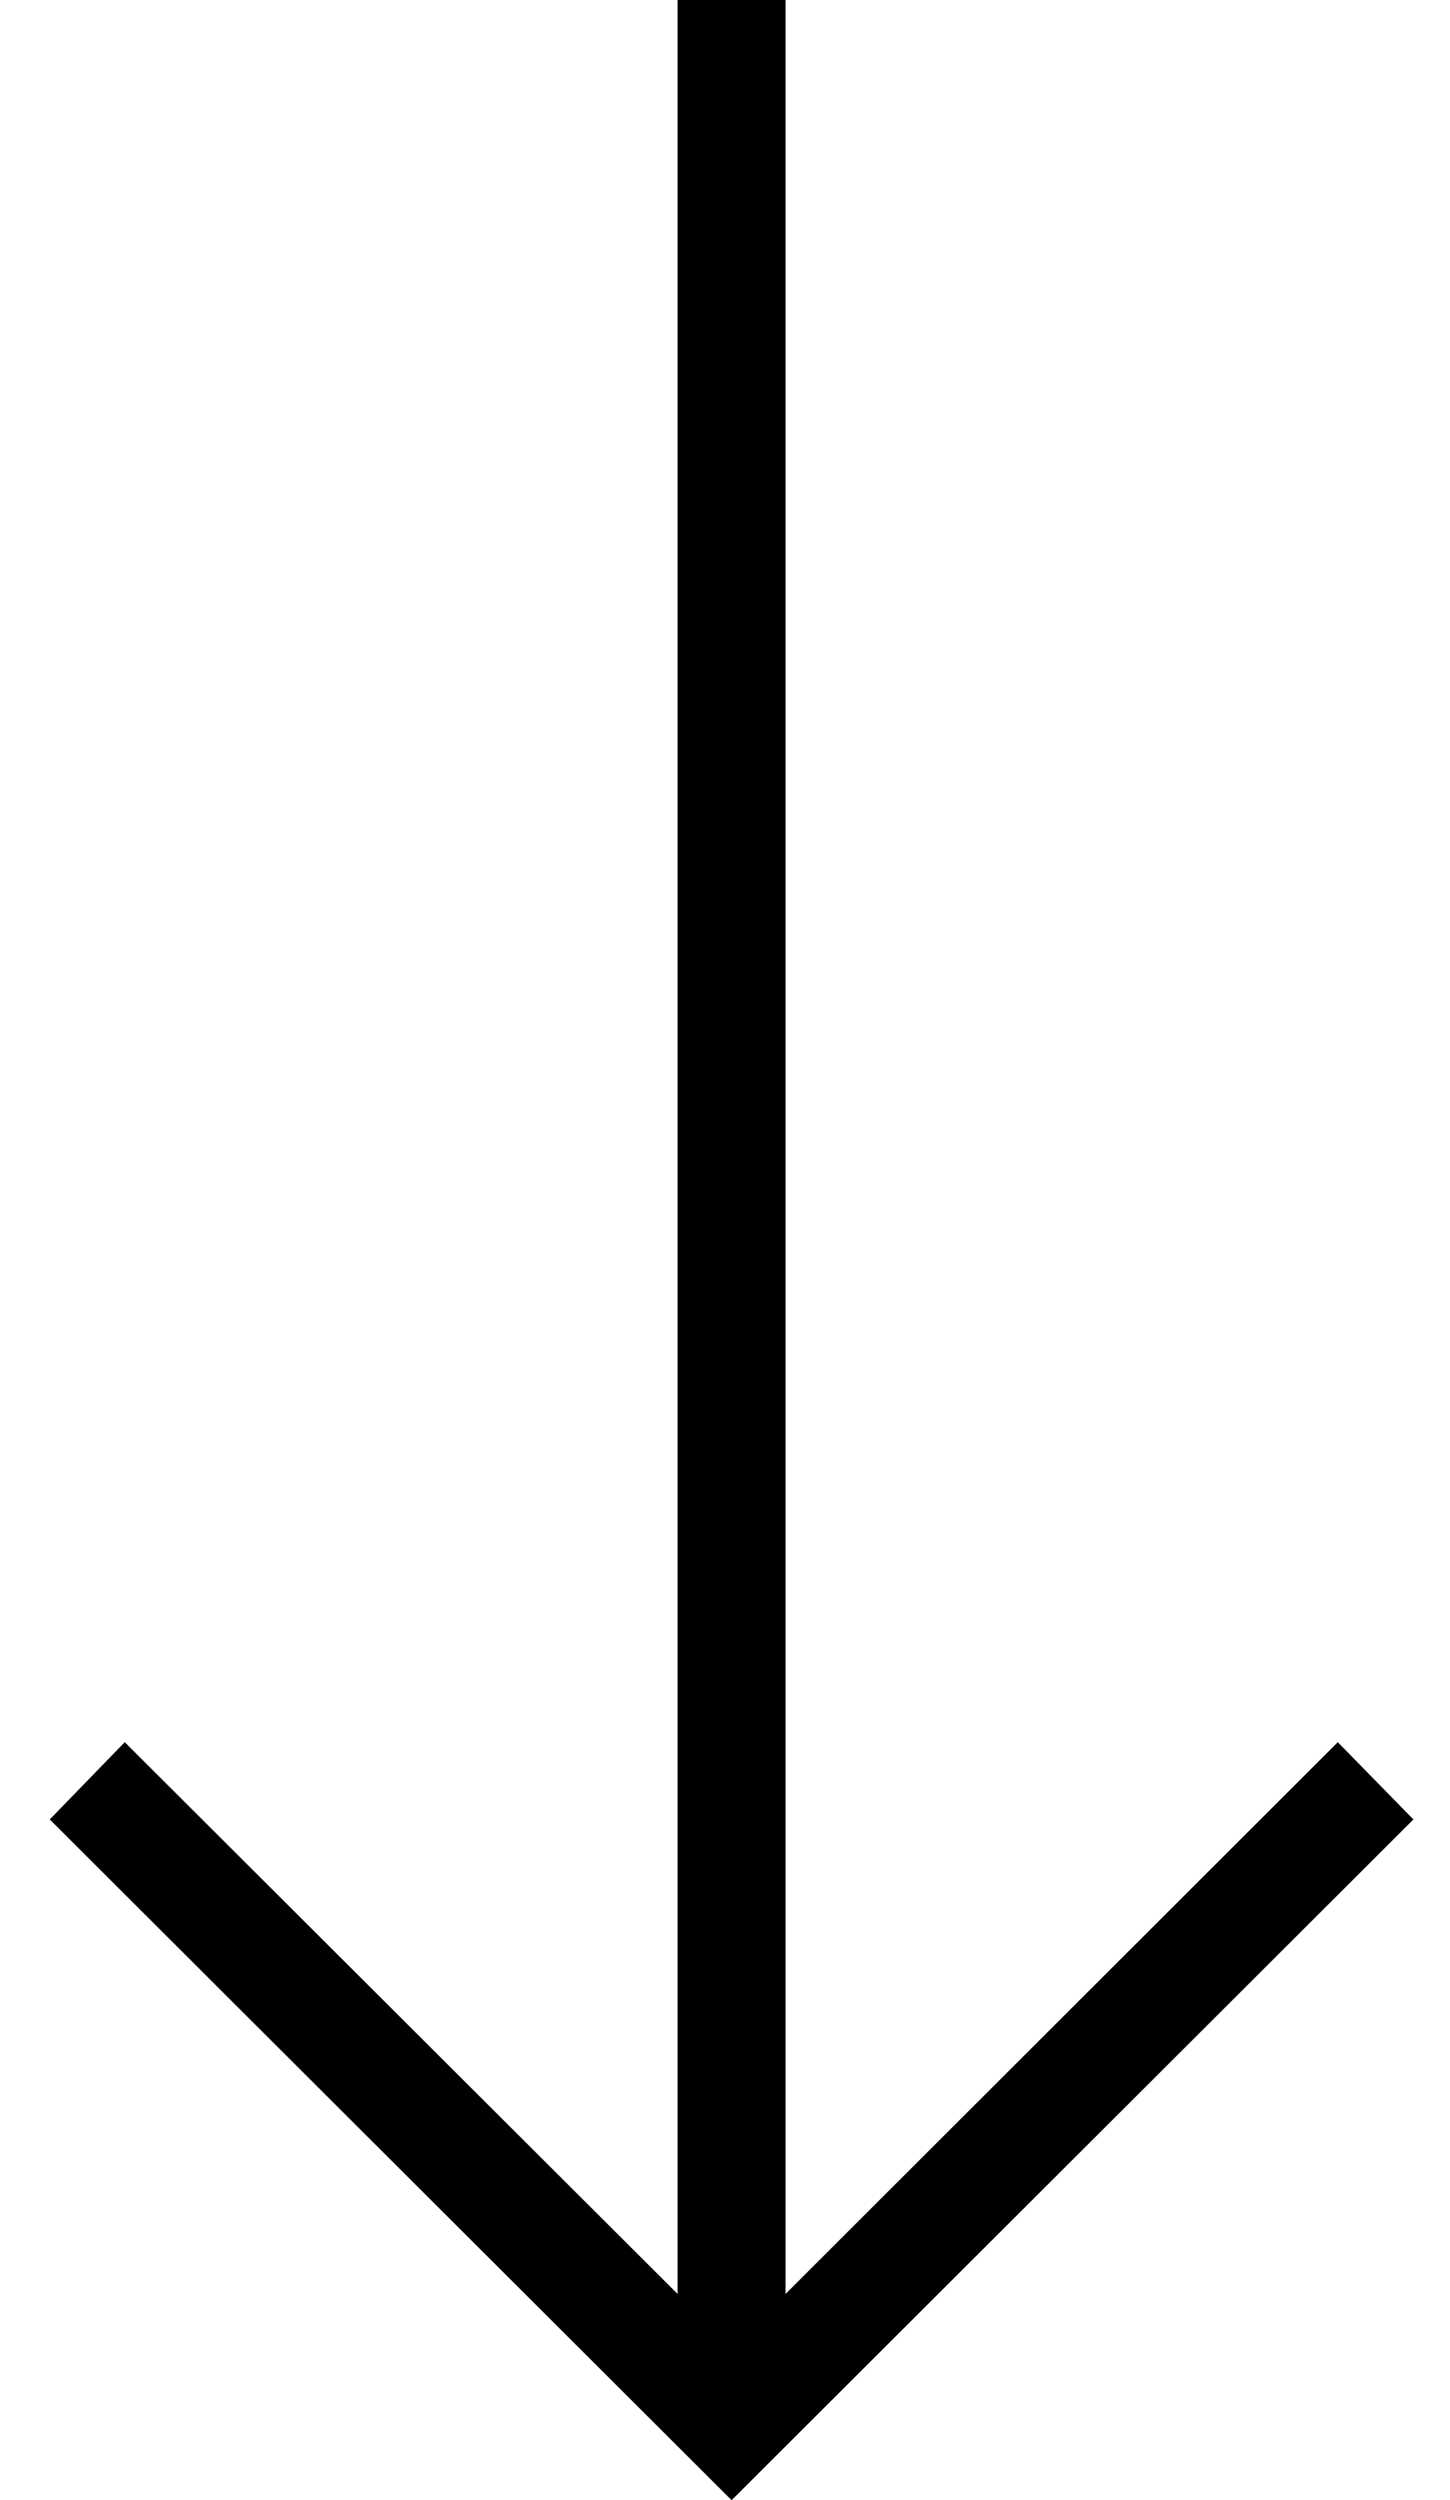 <svg width="29" height="50" viewBox="0 0 29 50" fill="none" xmlns="http://www.w3.org/2000/svg">
<path d="M28.268 36.386L26.756 34.841L15.711 45.875V0H13.552V45.875L2.495 34.841L0.995 36.386L14.632 50L28.268 36.386Z" fill="black"/>
</svg>
